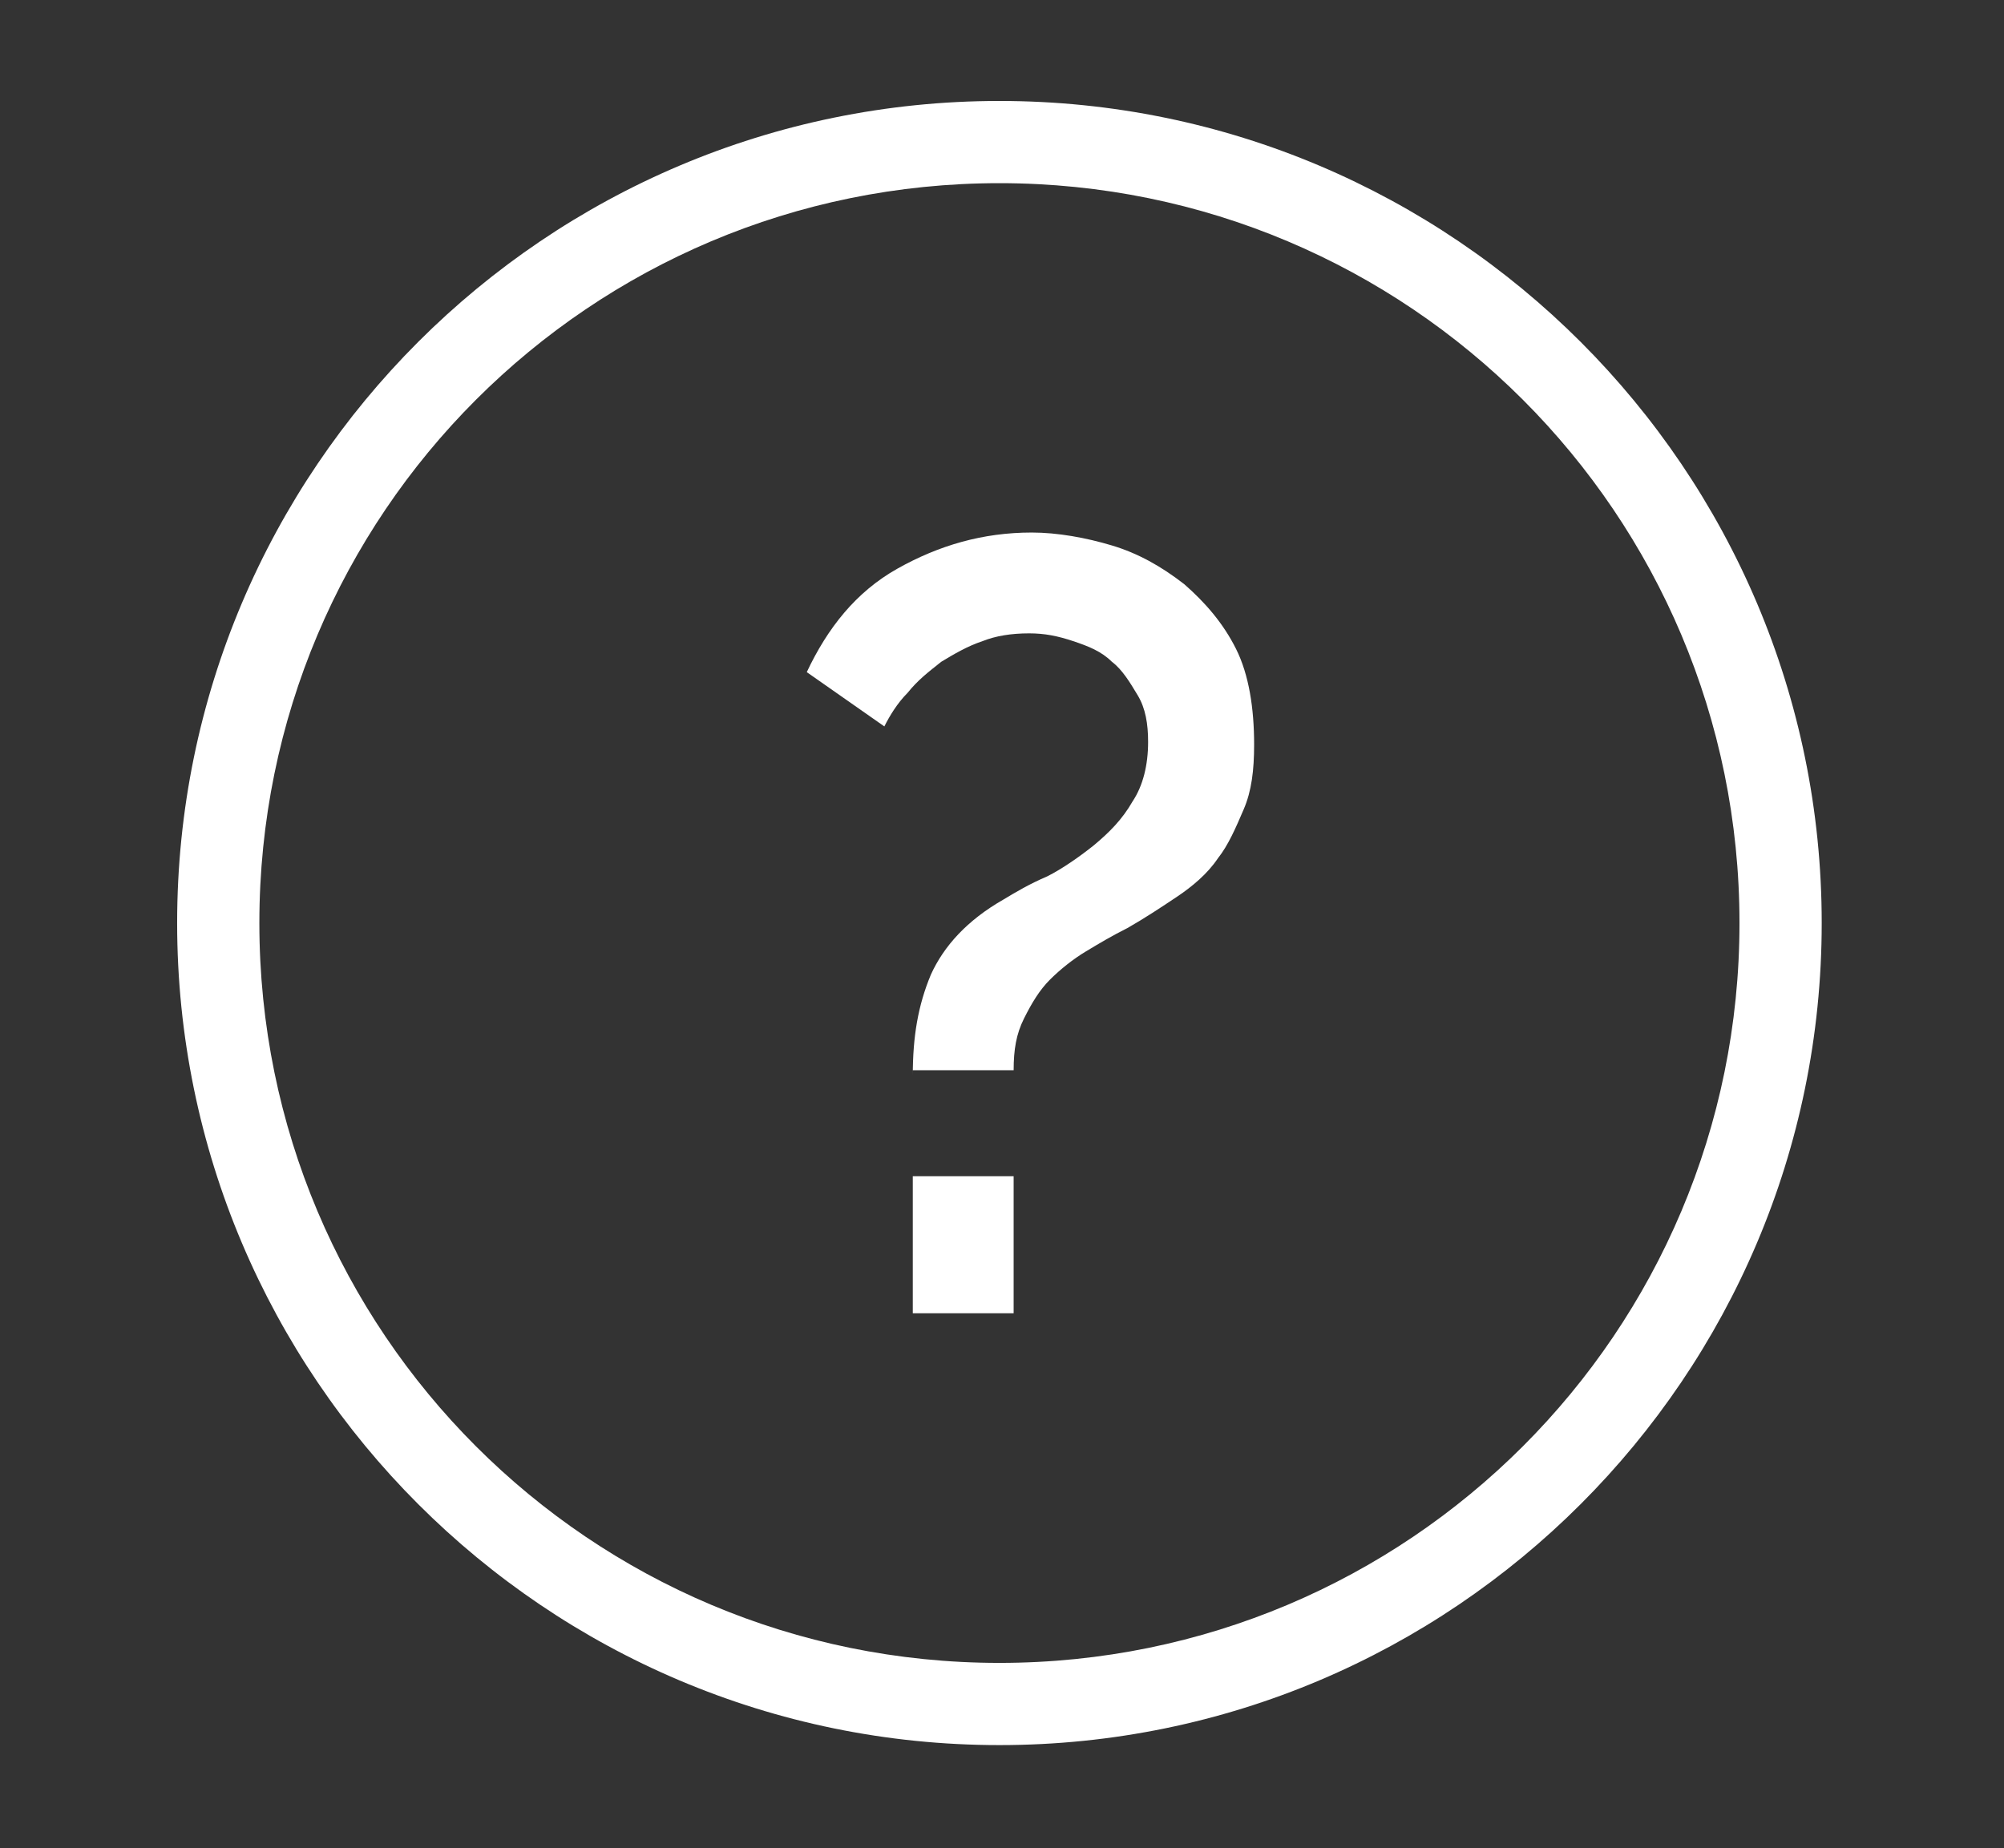 <svg xmlns="http://www.w3.org/2000/svg" xmlns:xlink="http://www.w3.org/1999/xlink" id="Layer_1" x="0" y="0" baseProfile="tiny" version="1.2" viewBox="0 0 77.5 71.5" xml:space="preserve"><rect x="0" y="0" width="77.5" height="71.5" fill="#333333" stroke="none"/><g><g><path fill="#fff" d="M271.9-199.5c-66.2,0-120,53.8-120,120s53.8,120,120,120s120-53.8,120-120S338.1-199.5,271.9-199.5z M271.9-187.5c59.7,0,108,48.3,108,108s-48.3,108-108,108s-108-48.3-108-108S212.2-187.5,271.9-187.5z" class="default-icon" transform="matrix(0.265,0,0,0.265,-33.403,56.773)"/></g></g><g><path fill="#fff" d="M35.3,41.6c0-1.5,0.2-2.7,0.7-3.9c0.5-1.1,1.4-2.1,2.8-2.9c0.5-0.3,1-0.6,1.7-0.9c0.6-0.3,1.3-0.8,1.8-1.2 c0.6-0.5,1.1-1,1.5-1.7c0.4-0.6,0.6-1.4,0.6-2.3c0-0.7-0.1-1.3-0.4-1.8c-0.3-0.5-0.6-1-1-1.3c-0.4-0.4-0.9-0.6-1.5-0.8 c-0.6-0.2-1.1-0.3-1.7-0.3c-0.7,0-1.3,0.1-1.8,0.3c-0.6,0.2-1.1,0.5-1.6,0.8c-0.5,0.4-0.9,0.7-1.3,1.2c-0.4,0.4-0.7,0.9-0.9,1.3 l-3-2.1c0.8-1.7,1.9-3.1,3.5-4c1.6-0.9,3.3-1.4,5.2-1.4c1,0,2.1,0.2,3.1,0.5c1,0.3,1.9,0.8,2.8,1.5c0.8,0.7,1.5,1.5,2,2.5 c0.5,1,0.7,2.3,0.7,3.7c0,1-0.1,1.8-0.4,2.5c-0.3,0.7-0.6,1.4-1,1.9c-0.4,0.6-1,1.1-1.6,1.5c-0.6,0.4-1.2,0.8-1.9,1.2 c-0.6,0.3-1.1,0.6-1.6,0.9c-0.5,0.3-1,0.7-1.4,1.1c-0.4,0.4-0.7,0.9-1,1.5c-0.3,0.6-0.4,1.2-0.4,2H35.3z M35.3,50.8v-5.3h3.9v5.3 H35.3z" class="default-icon"/></g></svg>